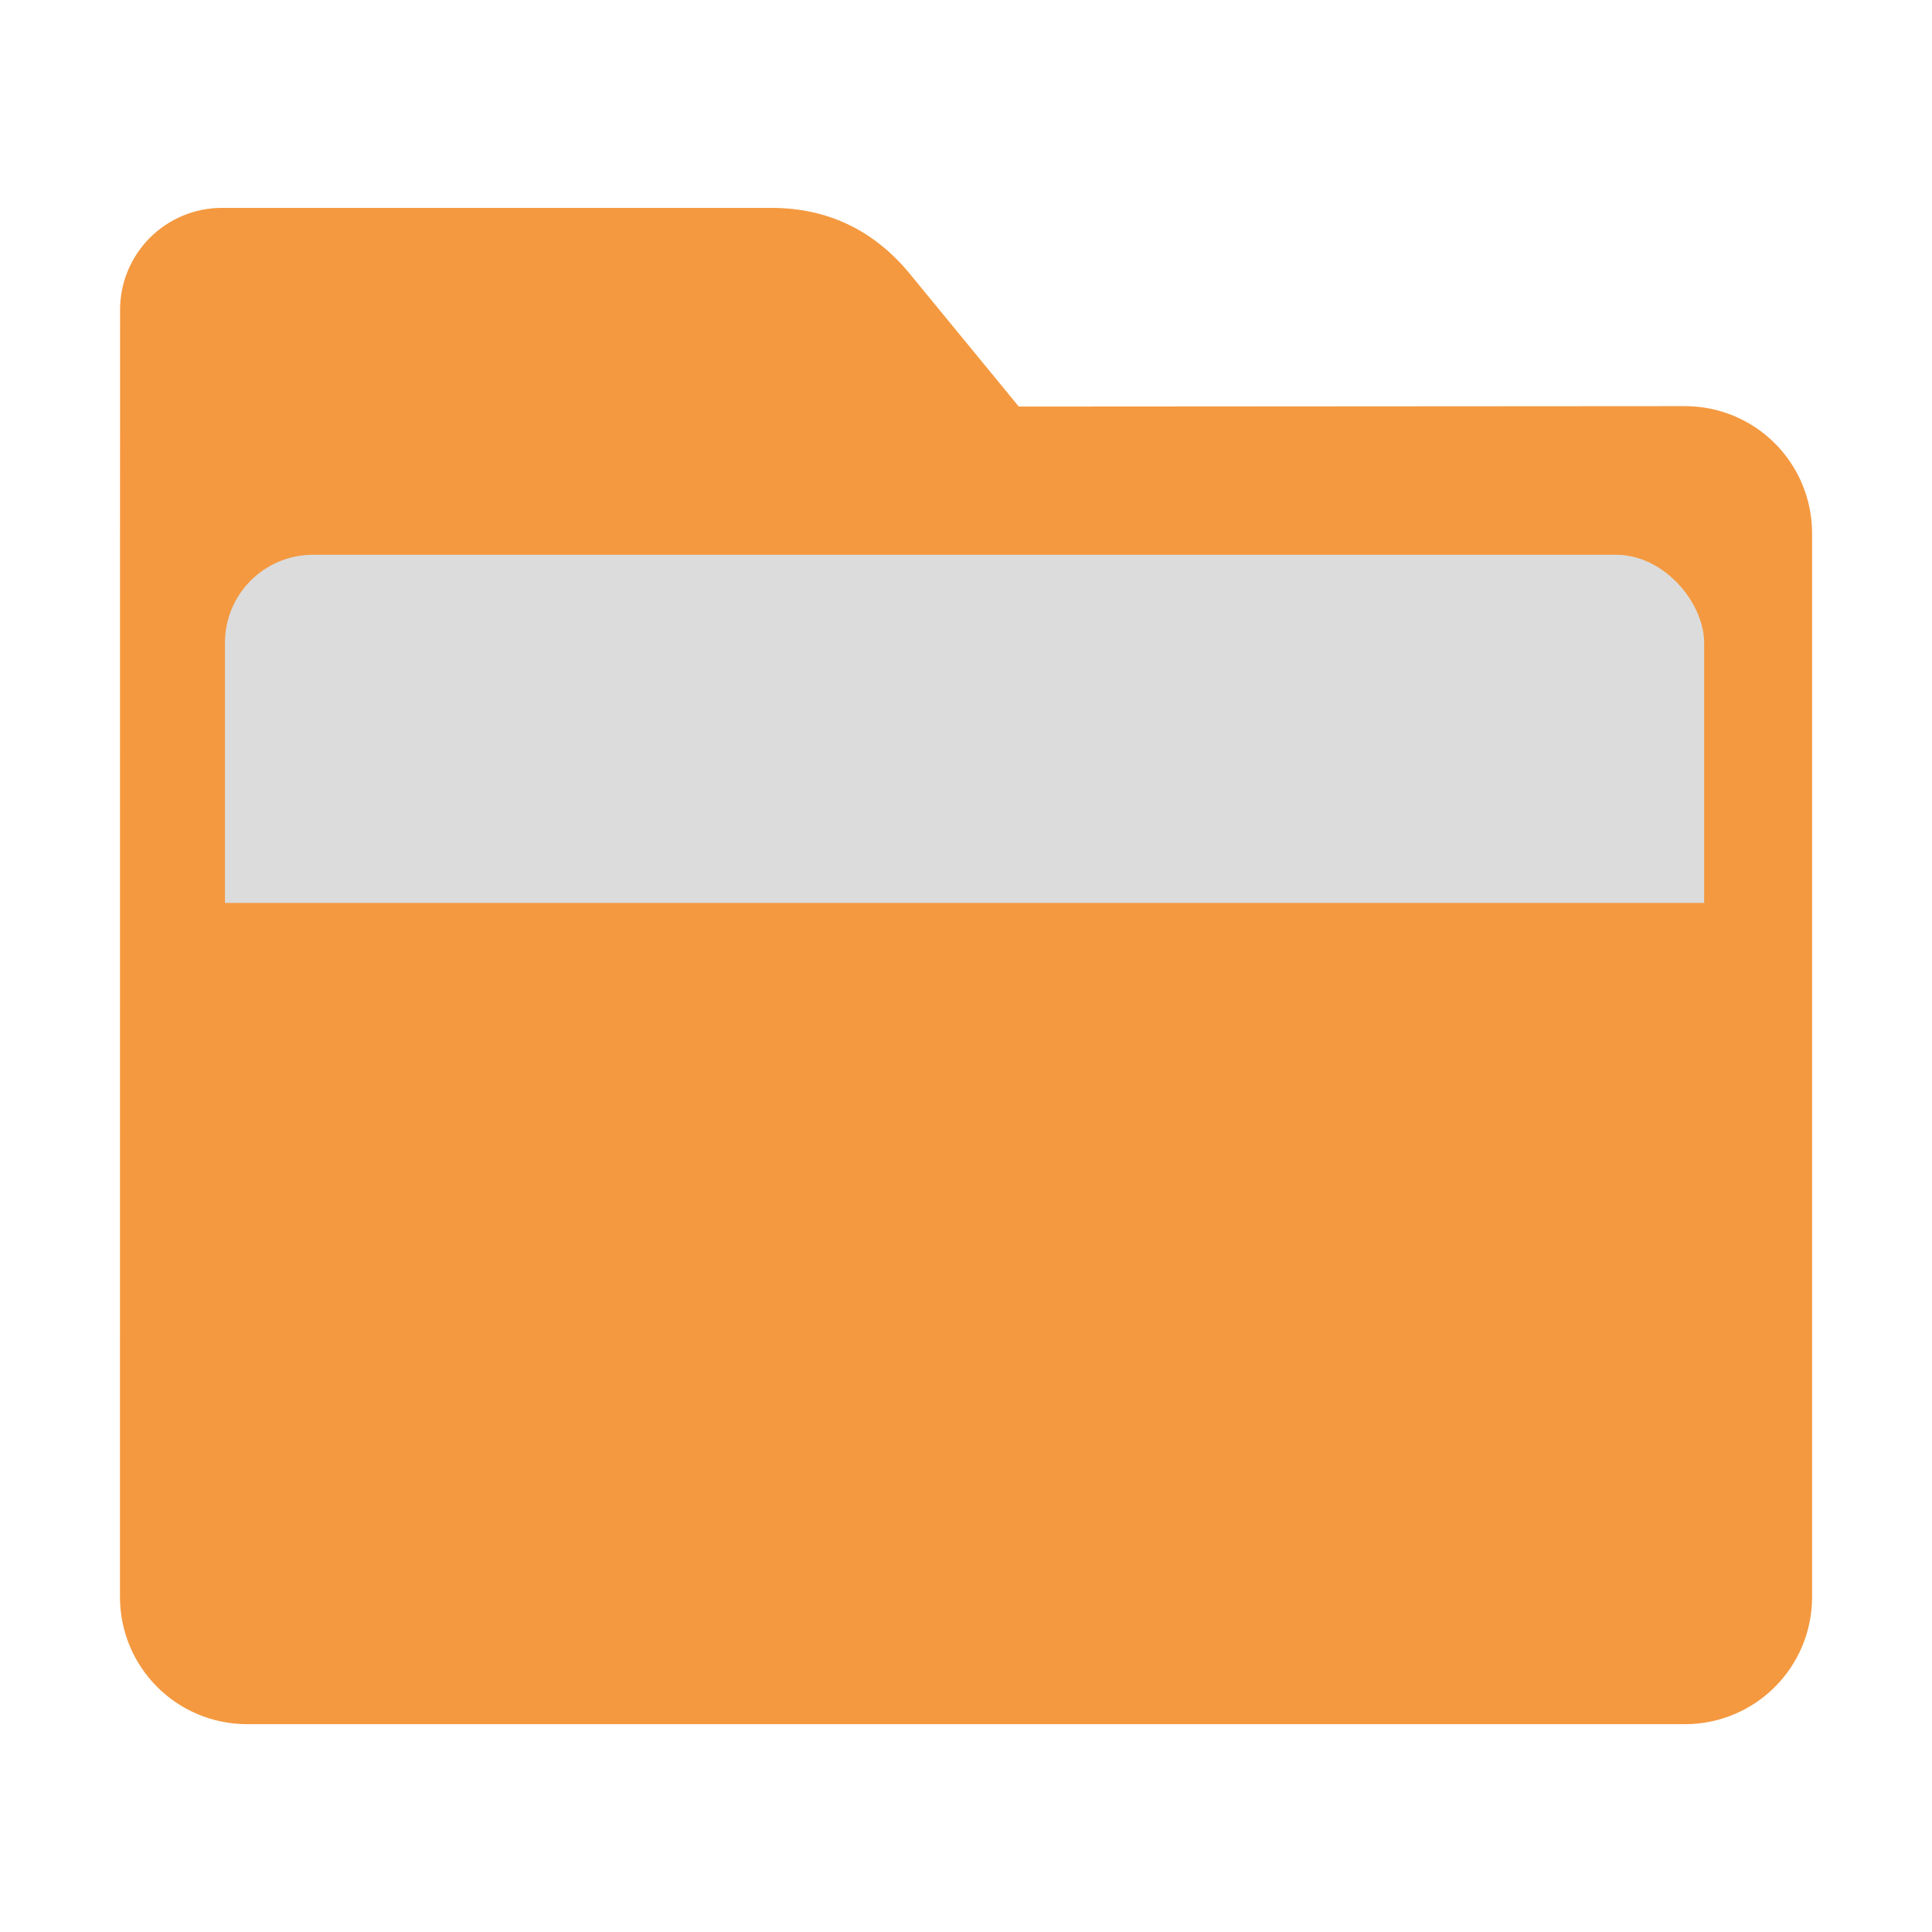 <?xml version="1.0" encoding="UTF-8" standalone="no"?>
<svg
   xmlns:dc="http://purl.org/dc/elements/1.1/"
   xmlns:cc="http://creativecommons.org/ns#"
   xmlns:rdf="http://www.w3.org/1999/02/22-rdf-syntax-ns#"
   xmlns:svg="http://www.w3.org/2000/svg"
   xmlns="http://www.w3.org/2000/svg"
   xmlns:sodipodi="http://sodipodi.sourceforge.net/DTD/sodipodi-0.dtd"
   xmlns:inkscape="http://www.inkscape.org/namespaces/inkscape"
   height="32"
   width="32"
   version="1"
   id="svg14"
   sodipodi:docname="folder-open-orange.svg"
   inkscape:version="0.92.1 r">
  <defs
     id="defs18" />
  <sodipodi:namedview
     pagecolor="#ffffff"
     bordercolor="#666666"
     borderopacity="1"
     objecttolerance="10"
     gridtolerance="10"
     guidetolerance="10"
     inkscape:pageopacity="0"
     inkscape:pageshadow="2"
     inkscape:window-width="1680"
     inkscape:window-height="971"
     id="namedview16"
     showgrid="false"
     inkscape:zoom="7.375"
     inkscape:cx="-2.8474576"
     inkscape:cy="16"
     inkscape:window-x="0"
     inkscape:window-y="0"
     inkscape:window-maximized="1"
     inkscape:current-layer="svg14" />
  <g
     id="g4515"
     transform="translate(45.288,0.407)">
    <path
       sodipodi:nodetypes="sssssscsssscs"
       inkscape:connector-curvature="0"
       id="rect4549-3-7"
       d="m -17.384,6.32 c 1.169,-7.39e-4 2.11,0.941 2.11,2.11 V 26.041 c 0,1.169 -0.941,2.11 -2.11,2.11 h -23.807 c -1.169,0 -2.11,-0.941 -2.11,-2.11 l 7.31e-4,-16.245 7.31e-4,-5.067 c 0,-0.938 0.755,-1.693 1.693,-1.693 h 9.091 c 0.938,0 1.705,0.371 2.3,1.096 l 1.802,2.195 z"
       style="fill:#f49940;fill-opacity:1;stroke:none;stroke-width:0.145;stroke-miterlimit:4;stroke-dasharray:none;stroke-opacity:1" />
    <rect
       id="rect8-5"
       ry="1.458"
       rx="1.458"
       y="8.782"
       x="-41.562"
       height="11.666"
       width="24.5"
       style="fill:#dcdcdc;stroke-width:1.167" />
    <rect
       ry="0"
       rx="1.378"
       y="14.548"
       x="-43.133"
       height="9.763"
       width="27.354"
       id="rect4503-3"
       style="opacity:1;fill:#f49940;fill-opacity:1;stroke:none;stroke-width:1.05" />
  </g>
</svg>
